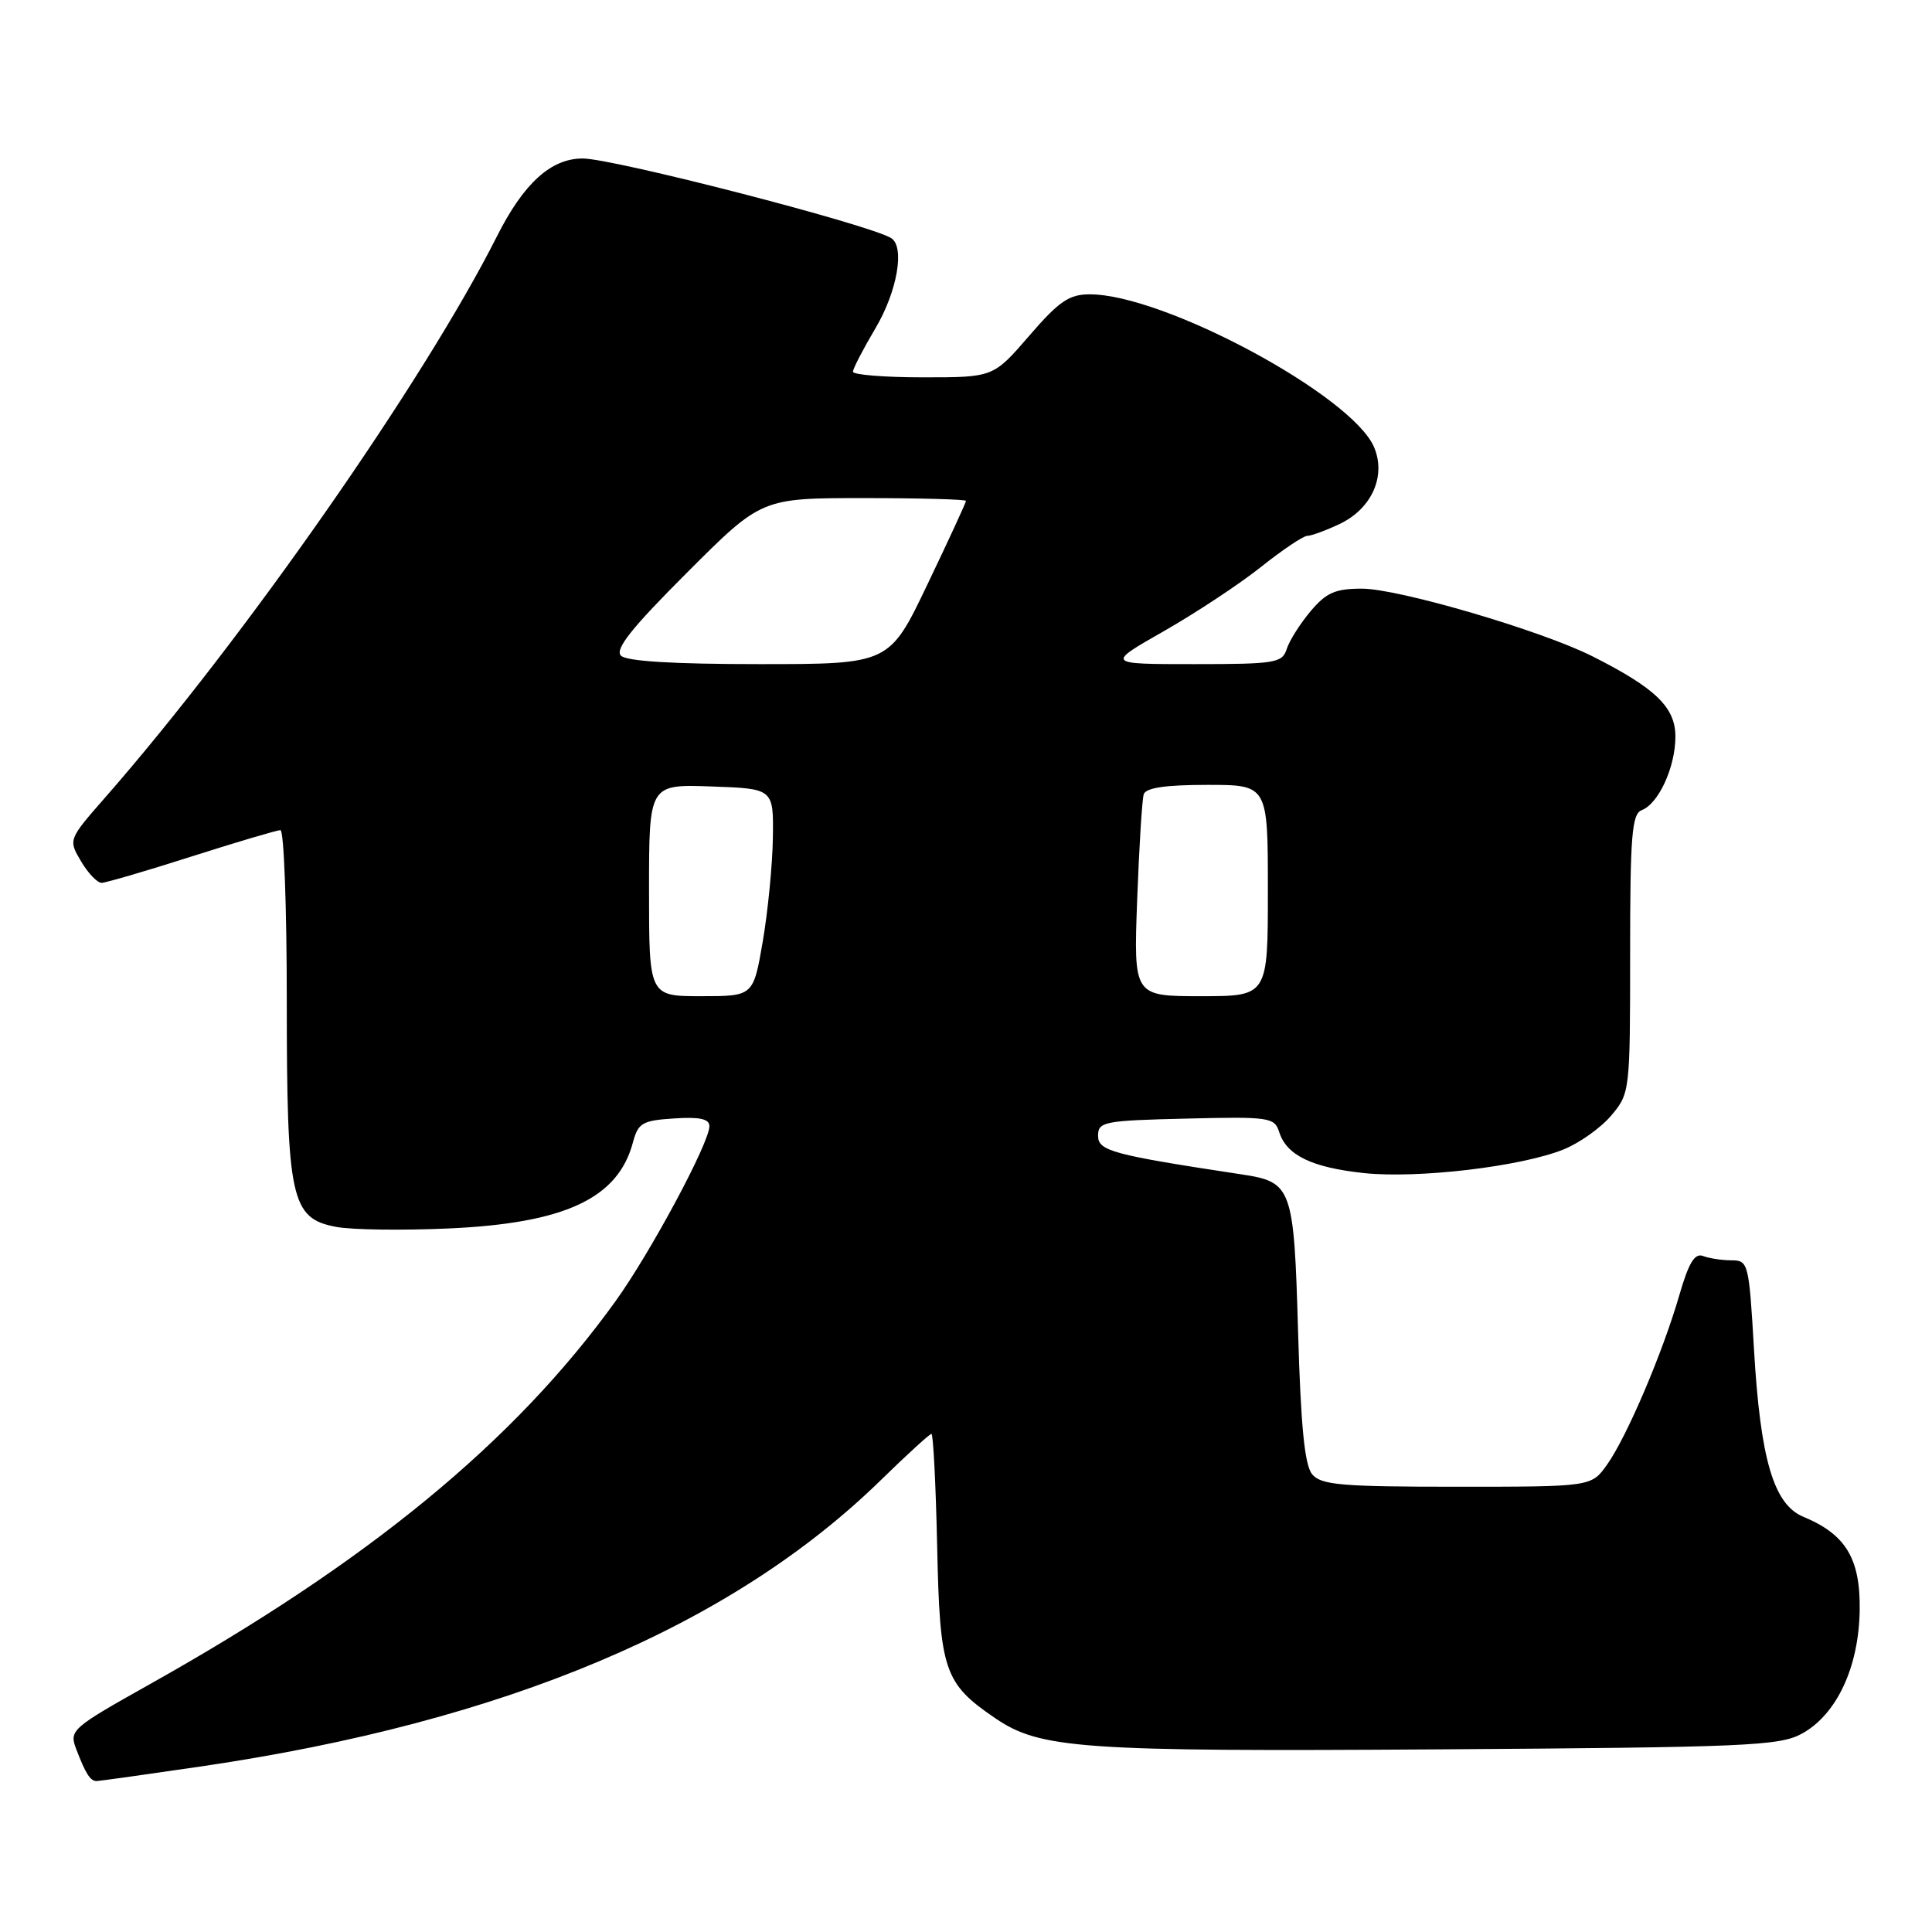 <?xml version="1.0" encoding="UTF-8" standalone="no"?>
<!DOCTYPE svg PUBLIC "-//W3C//DTD SVG 1.1//EN" "http://www.w3.org/Graphics/SVG/1.1/DTD/svg11.dtd" >
<svg xmlns="http://www.w3.org/2000/svg" xmlns:xlink="http://www.w3.org/1999/xlink" version="1.1" viewBox="0 0 256 256">
 <g >
 <path fill="currentColor"
d=" M 26.79 234.04 C 66.95 228.13 96.87 215.51 116.74 196.10 C 120.18 192.74 123.18 190.00 123.42 190.00 C 123.66 190.00 124.00 196.72 124.18 204.93 C 124.53 221.42 125.09 223.05 131.90 227.69 C 137.84 231.73 143.31 232.11 190.64 231.80 C 231.33 231.53 235.80 231.34 238.74 229.73 C 243.37 227.20 246.31 220.92 246.42 213.33 C 246.51 206.51 244.57 203.31 238.95 200.98 C 235.02 199.35 233.26 193.38 232.41 178.75 C 231.75 167.38 231.65 167.00 229.45 167.00 C 228.19 167.00 226.49 166.74 225.67 166.43 C 224.56 166.00 223.76 167.31 222.50 171.68 C 220.29 179.30 215.55 190.41 212.94 194.08 C 210.86 197.00 210.86 197.00 193.05 197.00 C 177.72 197.00 175.05 196.77 173.87 195.35 C 172.87 194.15 172.36 188.99 172.00 176.39 C 171.45 157.29 171.21 156.62 164.50 155.61 C 147.43 153.02 145.50 152.51 145.50 150.50 C 145.50 148.63 146.26 148.48 157.17 148.22 C 168.20 147.95 168.88 148.05 169.50 150.00 C 170.48 153.09 173.82 154.70 180.74 155.44 C 187.89 156.19 201.48 154.59 207.15 152.32 C 209.27 151.47 212.13 149.44 213.50 147.81 C 215.97 144.88 216.00 144.61 216.00 126.39 C 216.00 110.71 216.23 107.85 217.54 107.35 C 219.78 106.49 222.00 101.63 222.00 97.60 C 222.00 93.72 219.37 91.18 211.00 86.96 C 204.23 83.55 185.32 78.00 180.46 78.00 C 176.93 78.00 175.73 78.53 173.66 80.99 C 172.27 82.64 170.85 84.89 170.50 85.99 C 169.91 87.85 169.00 88.00 158.21 88.00 C 146.55 88.00 146.55 88.00 154.22 83.63 C 158.44 81.22 164.23 77.40 167.08 75.13 C 169.93 72.86 172.70 71.00 173.23 71.00 C 173.76 71.00 175.69 70.29 177.51 69.43 C 181.76 67.41 183.70 63.08 182.07 59.25 C 179.16 52.40 154.24 39.00 144.40 39.00 C 141.66 39.00 140.33 39.91 136.37 44.50 C 131.62 50.00 131.62 50.00 122.31 50.00 C 117.19 50.00 113.01 49.66 113.02 49.25 C 113.03 48.84 114.37 46.25 116.00 43.50 C 118.89 38.62 119.93 32.69 118.08 31.55 C 115.16 29.74 81.28 21.00 77.20 21.00 C 73.00 21.00 69.38 24.29 65.83 31.35 C 56.21 50.43 32.29 84.70 13.98 105.62 C 9.04 111.26 9.04 111.26 10.74 114.13 C 11.67 115.71 12.90 116.99 13.47 116.98 C 14.03 116.97 19.41 115.40 25.41 113.48 C 31.41 111.57 36.69 110.00 37.16 110.00 C 37.62 110.00 38.00 120.14 38.00 132.53 C 38.00 158.91 38.55 161.45 44.55 162.57 C 46.58 162.96 53.27 163.05 59.41 162.78 C 74.85 162.09 81.90 158.81 83.87 151.36 C 84.56 148.79 85.12 148.47 89.32 148.20 C 92.70 147.97 94.00 148.26 94.00 149.22 C 94.00 151.43 86.21 165.96 81.55 172.43 C 68.16 191.03 48.83 206.92 19.81 223.19 C 9.49 228.98 9.15 229.27 10.09 231.74 C 11.35 235.04 11.96 236.00 12.81 236.00 C 13.19 235.99 19.48 235.11 26.79 234.04 Z  M 86.00 117.96 C 86.00 103.92 86.00 103.92 94.25 104.21 C 102.50 104.50 102.50 104.50 102.41 111.00 C 102.36 114.58 101.75 120.76 101.07 124.75 C 99.82 132.00 99.82 132.00 92.91 132.00 C 86.00 132.00 86.00 132.00 86.00 117.96 Z  M 150.68 119.25 C 150.94 112.24 151.33 105.94 151.55 105.25 C 151.82 104.39 154.42 104.00 159.97 104.00 C 168.00 104.00 168.00 104.00 168.00 118.00 C 168.00 132.00 168.00 132.00 159.11 132.00 C 150.21 132.00 150.21 132.00 150.68 119.25 Z  M 82.28 86.88 C 81.44 86.04 83.71 83.19 91.03 75.88 C 100.90 66.00 100.90 66.00 114.45 66.00 C 121.90 66.00 128.00 66.17 128.00 66.37 C 128.00 66.58 125.72 71.53 122.92 77.37 C 117.85 88.00 117.85 88.00 100.62 88.00 C 89.20 88.00 83.02 87.62 82.28 86.88 Z "/>
</g>
</svg>